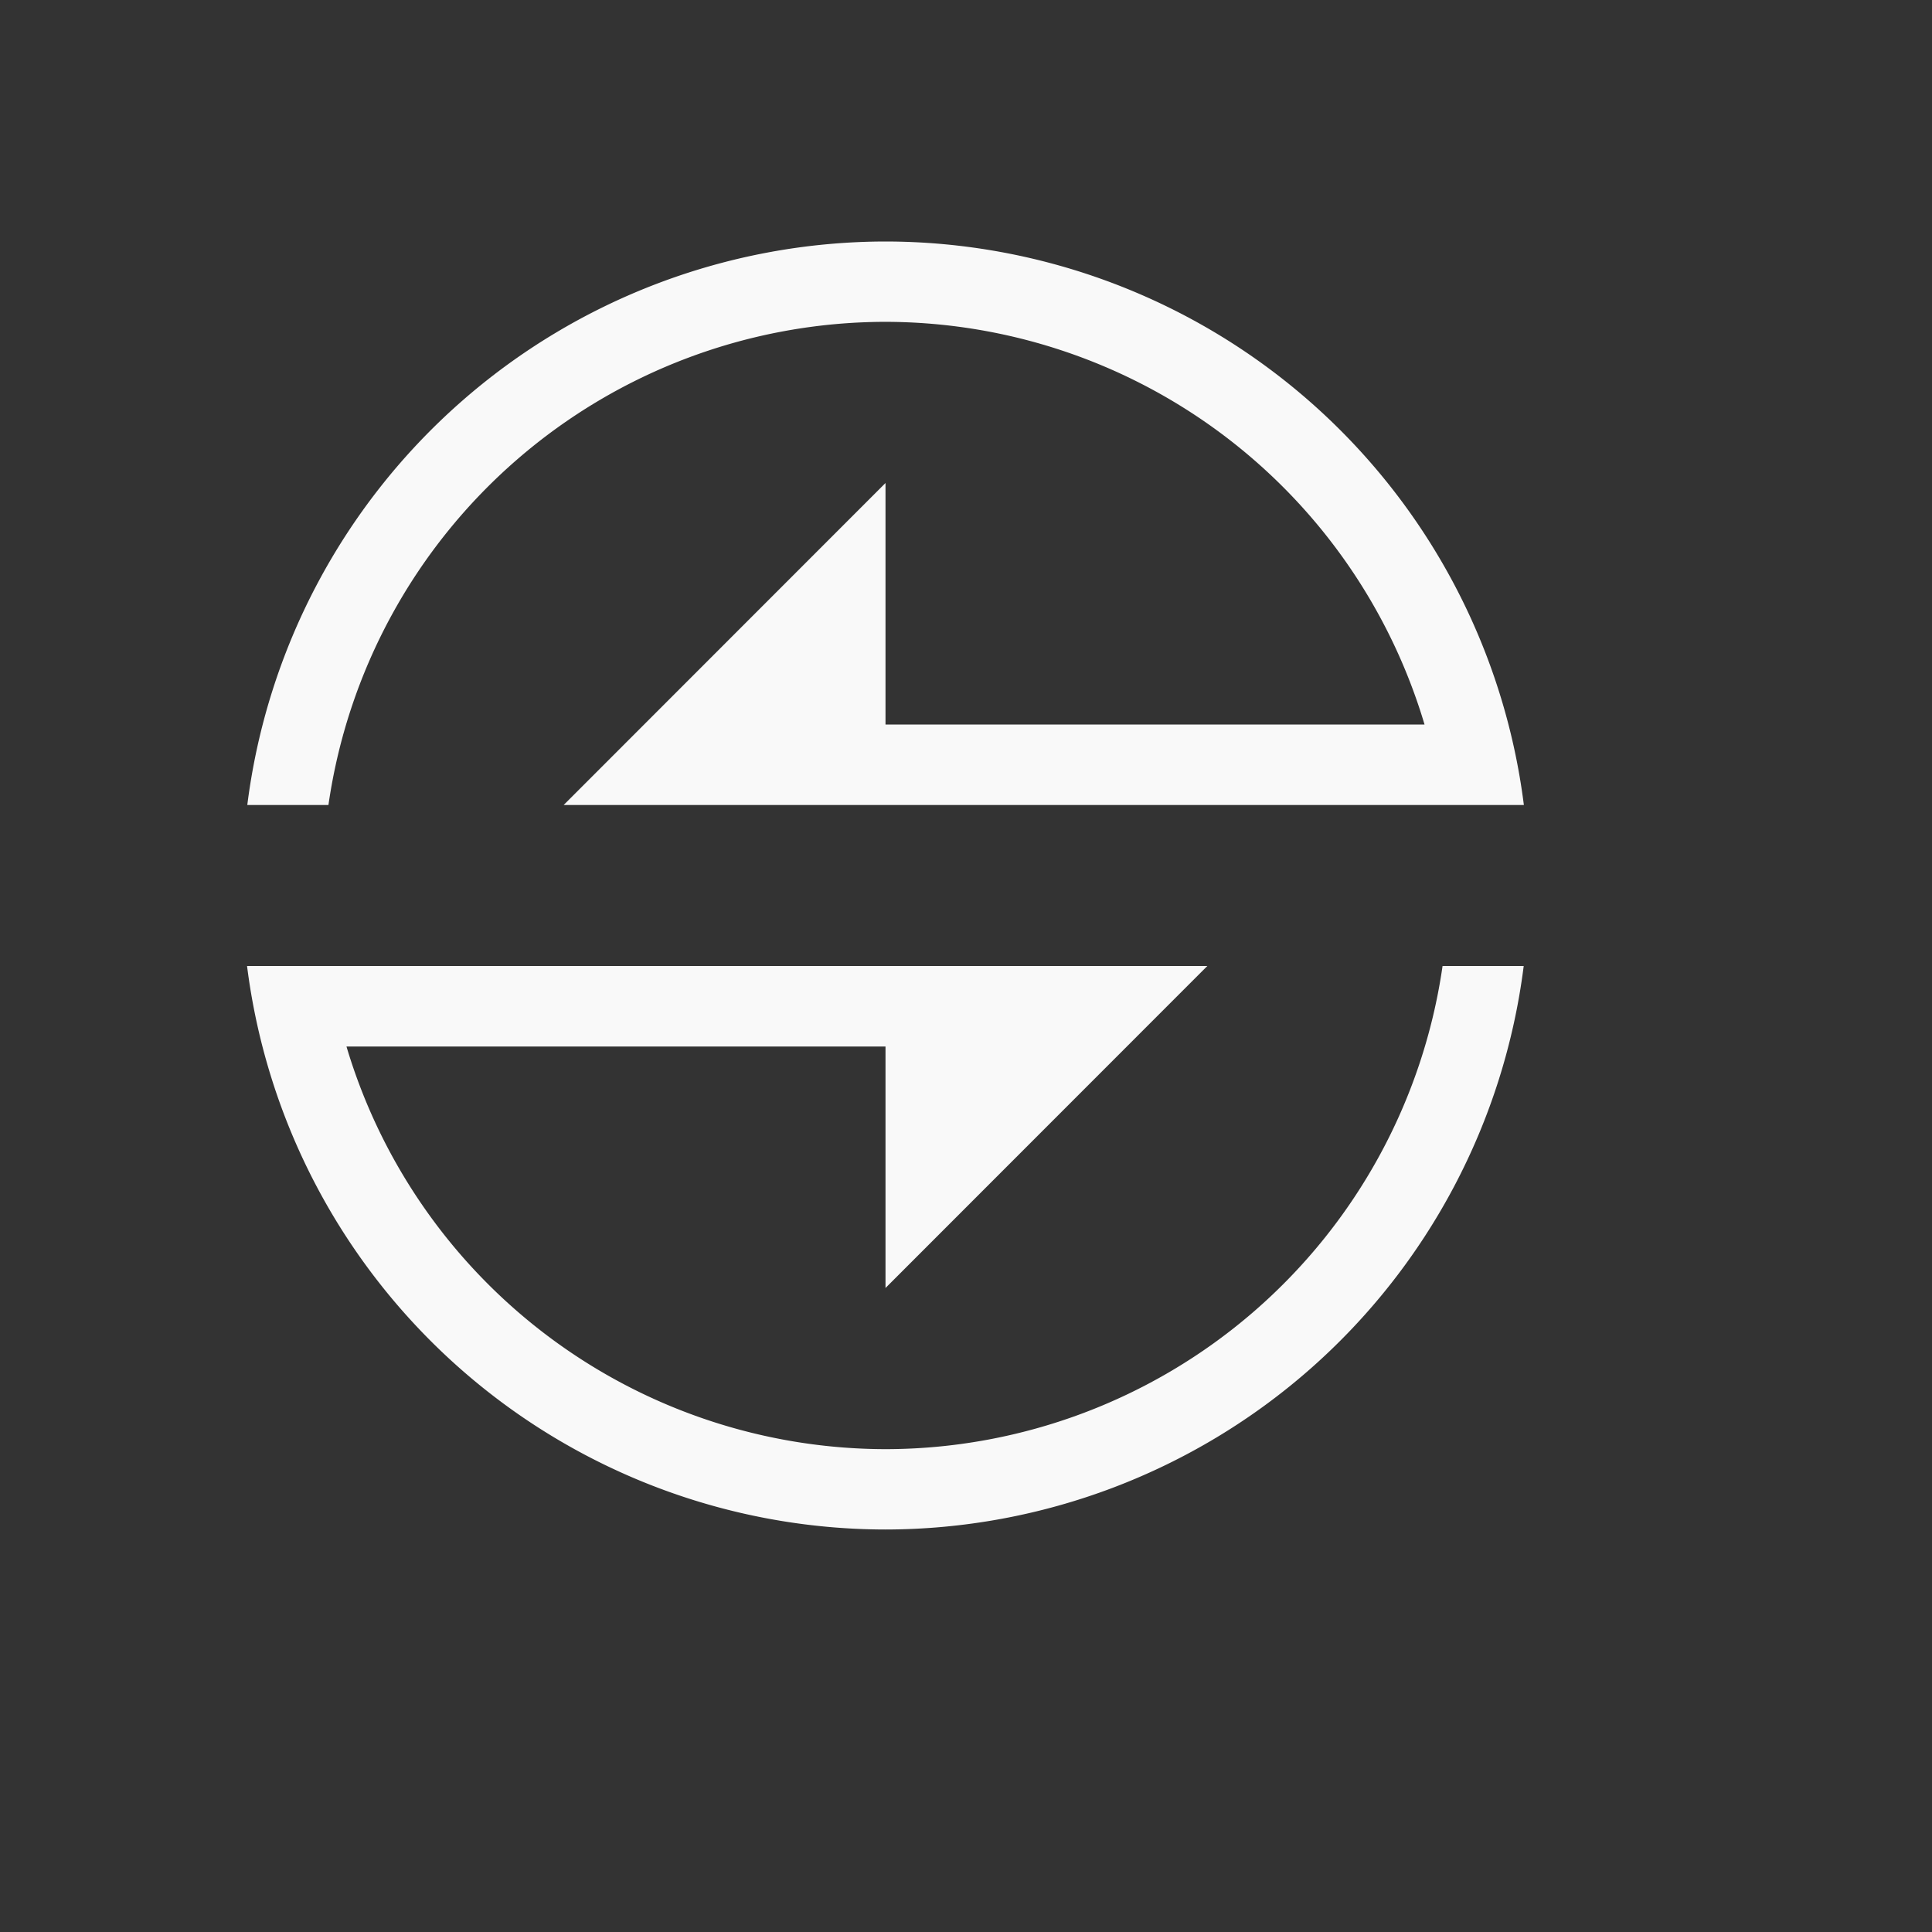 <svg xmlns="http://www.w3.org/2000/svg" viewBox="0 0 24 24" id="svg6">
  <rect x="0" y="0" width="24" height="24" fill="#333333" stroke="none"/>
  <defs id="defs3051">
    <style id="current-color-scheme">
      .ColorScheme-Text {
        color:#f9f9f9;
      }
      .ColorScheme-Highlight {
        color:#E0DFD8;
	  </style>
	</defs>
  <path style="fill:currentColor;fill-opacity:1;stroke:none" 
     d="M 11,3 A 8,8 0 0 0 3.072,10 H 4.08 A 6.999,6.999 0 0 1 11,3.998 6.999,6.999 0 0 1 17.696,9 H 11 V 6 L 7.002,10 H 18.93 A 8,8 0 0 0 11,3 Z M 3.069,12 A 8,8 0 0 0 11,19 8,8 0 0 0 18.928,12 H 17.92 A 6.999,6.999 0 0 1 11,18.002 6.999,6.999 0 0 1 4.304,13 H 11 v 3 l 3.998,-4 z"
  	 class="ColorScheme-Text" />
</svg>
